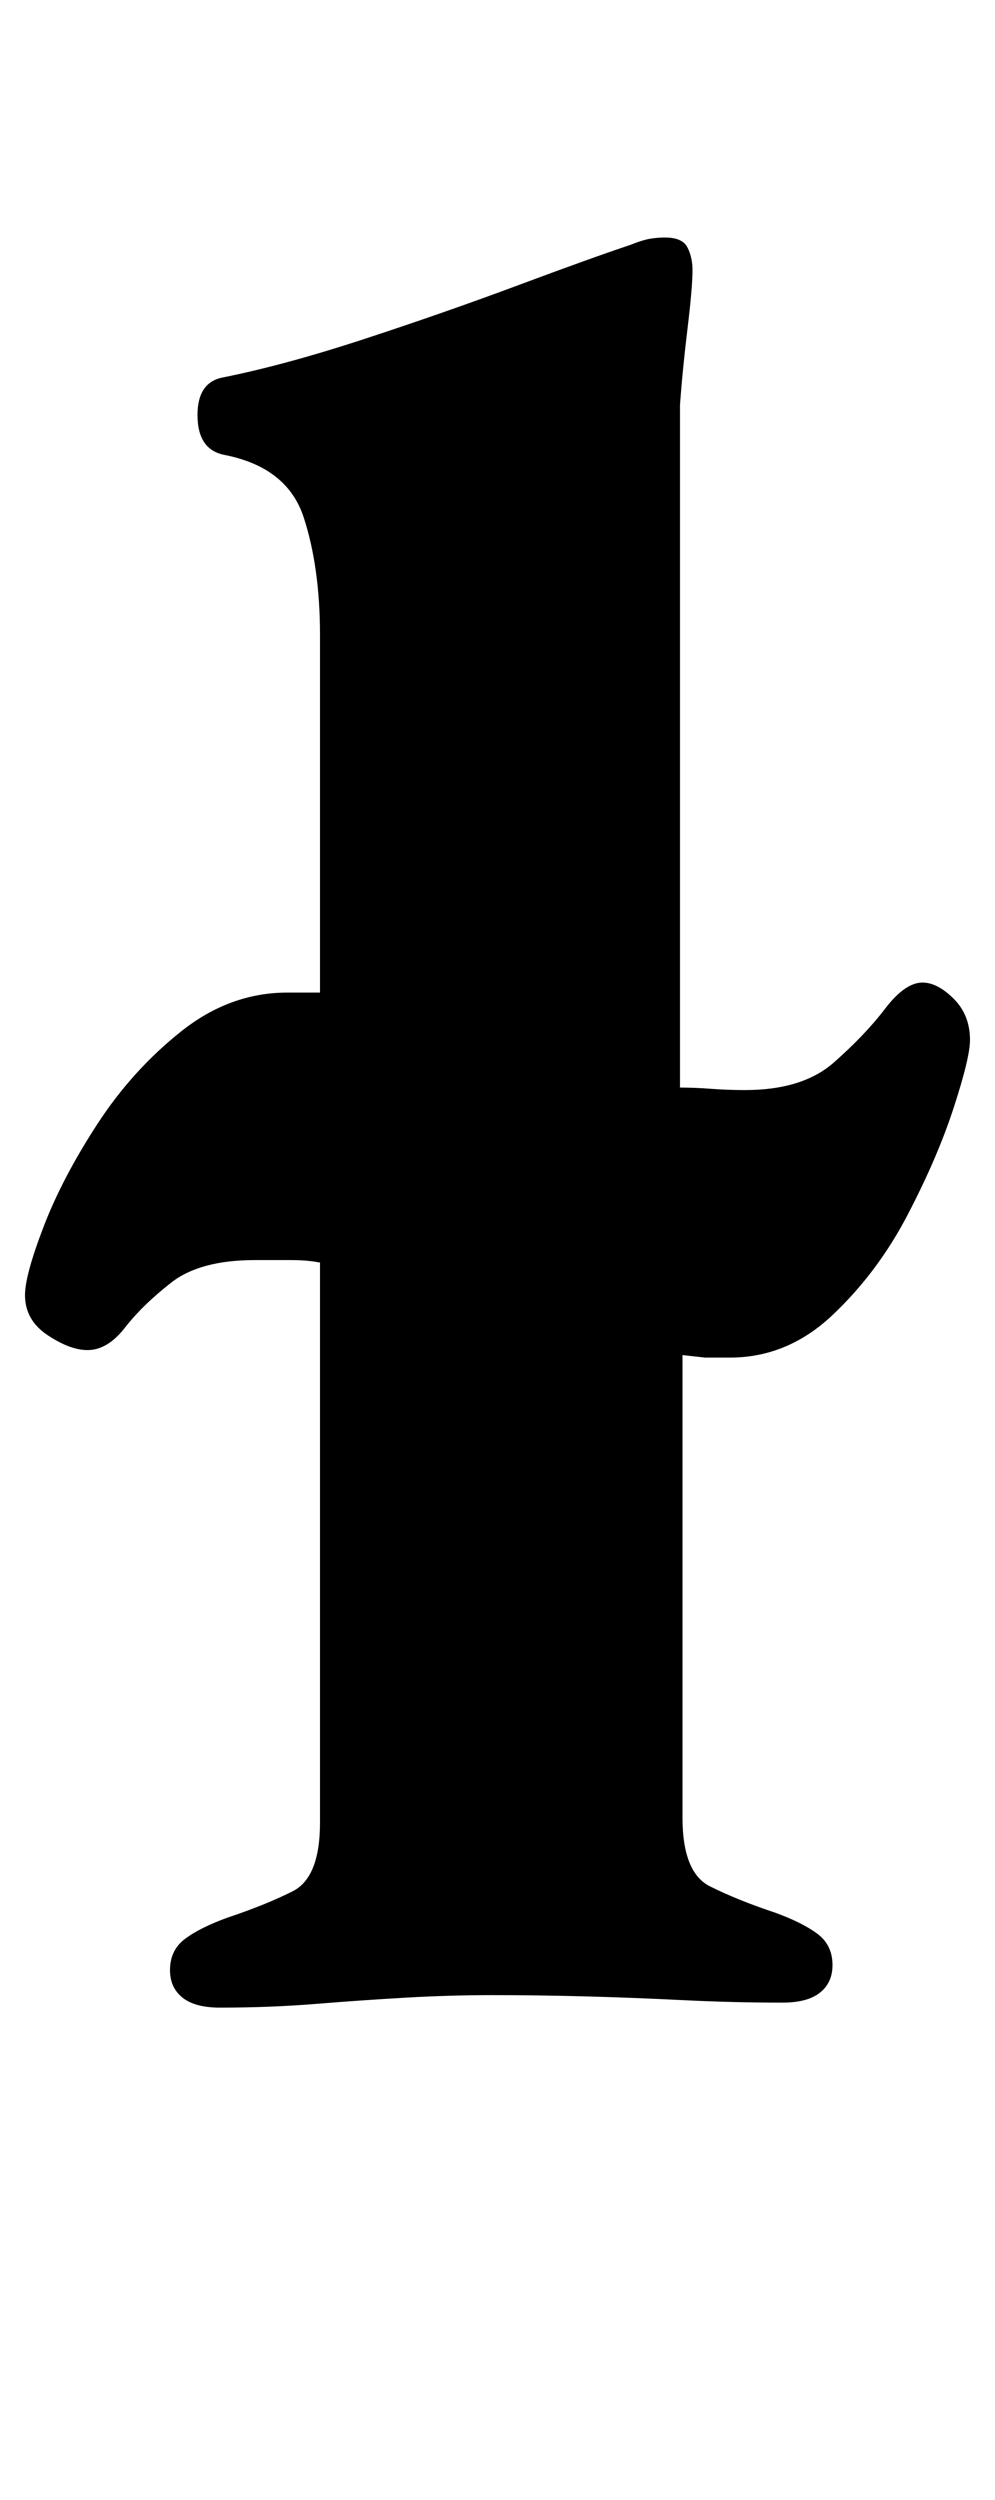 <?xml version="1.0" standalone="no"?>
<!DOCTYPE svg PUBLIC "-//W3C//DTD SVG 1.1//EN" "http://www.w3.org/Graphics/SVG/1.1/DTD/svg11.dtd" >
<svg xmlns="http://www.w3.org/2000/svg" xmlns:xlink="http://www.w3.org/1999/xlink" version="1.1" viewBox="-12 0 398 1000">
  <g transform="matrix(1 0 0 -1 0 800)">
   <path fill="currentColor"
d="M76 -3q-10 0 -15 4t-5 11q0 8 6 12.5t17 8.5q15 5 26 10.5t11 27.5v224q-5 1 -11.5 1h-14.5q-22 0 -33.5 -9t-18.5 -18t-15 -9q-7 0 -16 6t-9 16q0 8 7.5 27.5t21.5 41t33.5 37t42.5 15.5h6.5h6.5v143q0 27 -6.5 47t-31.5 25q-11 2 -11 16q0 13 10 15q25 5 57 15.5
t61.5 21.5t44.5 16q5 2 8 2.5t6 0.5q7 0 9 -4t2 -9q0 -7 -2 -23.5t-3 -30.5v-273q6 0 12.5 -0.5t13.5 -0.5q23 0 35.5 11t20.5 21.5t15 10.5q6 0 12.5 -6.5t6.5 -16.5q0 -7 -6.5 -27t-18.5 -43t-30 -40t-41 -17h-10t-9 1v-185q0 -22 11 -27.5t26 -10.5q11 -4 17 -8.5
t6 -12.5q0 -7 -5 -11t-15 -4q-20 0 -40 1t-39 1.5t-37 0.5q-17 0 -34.5 -1t-36 -2.5t-38.5 -1.5z" />
  </g>

</svg>
